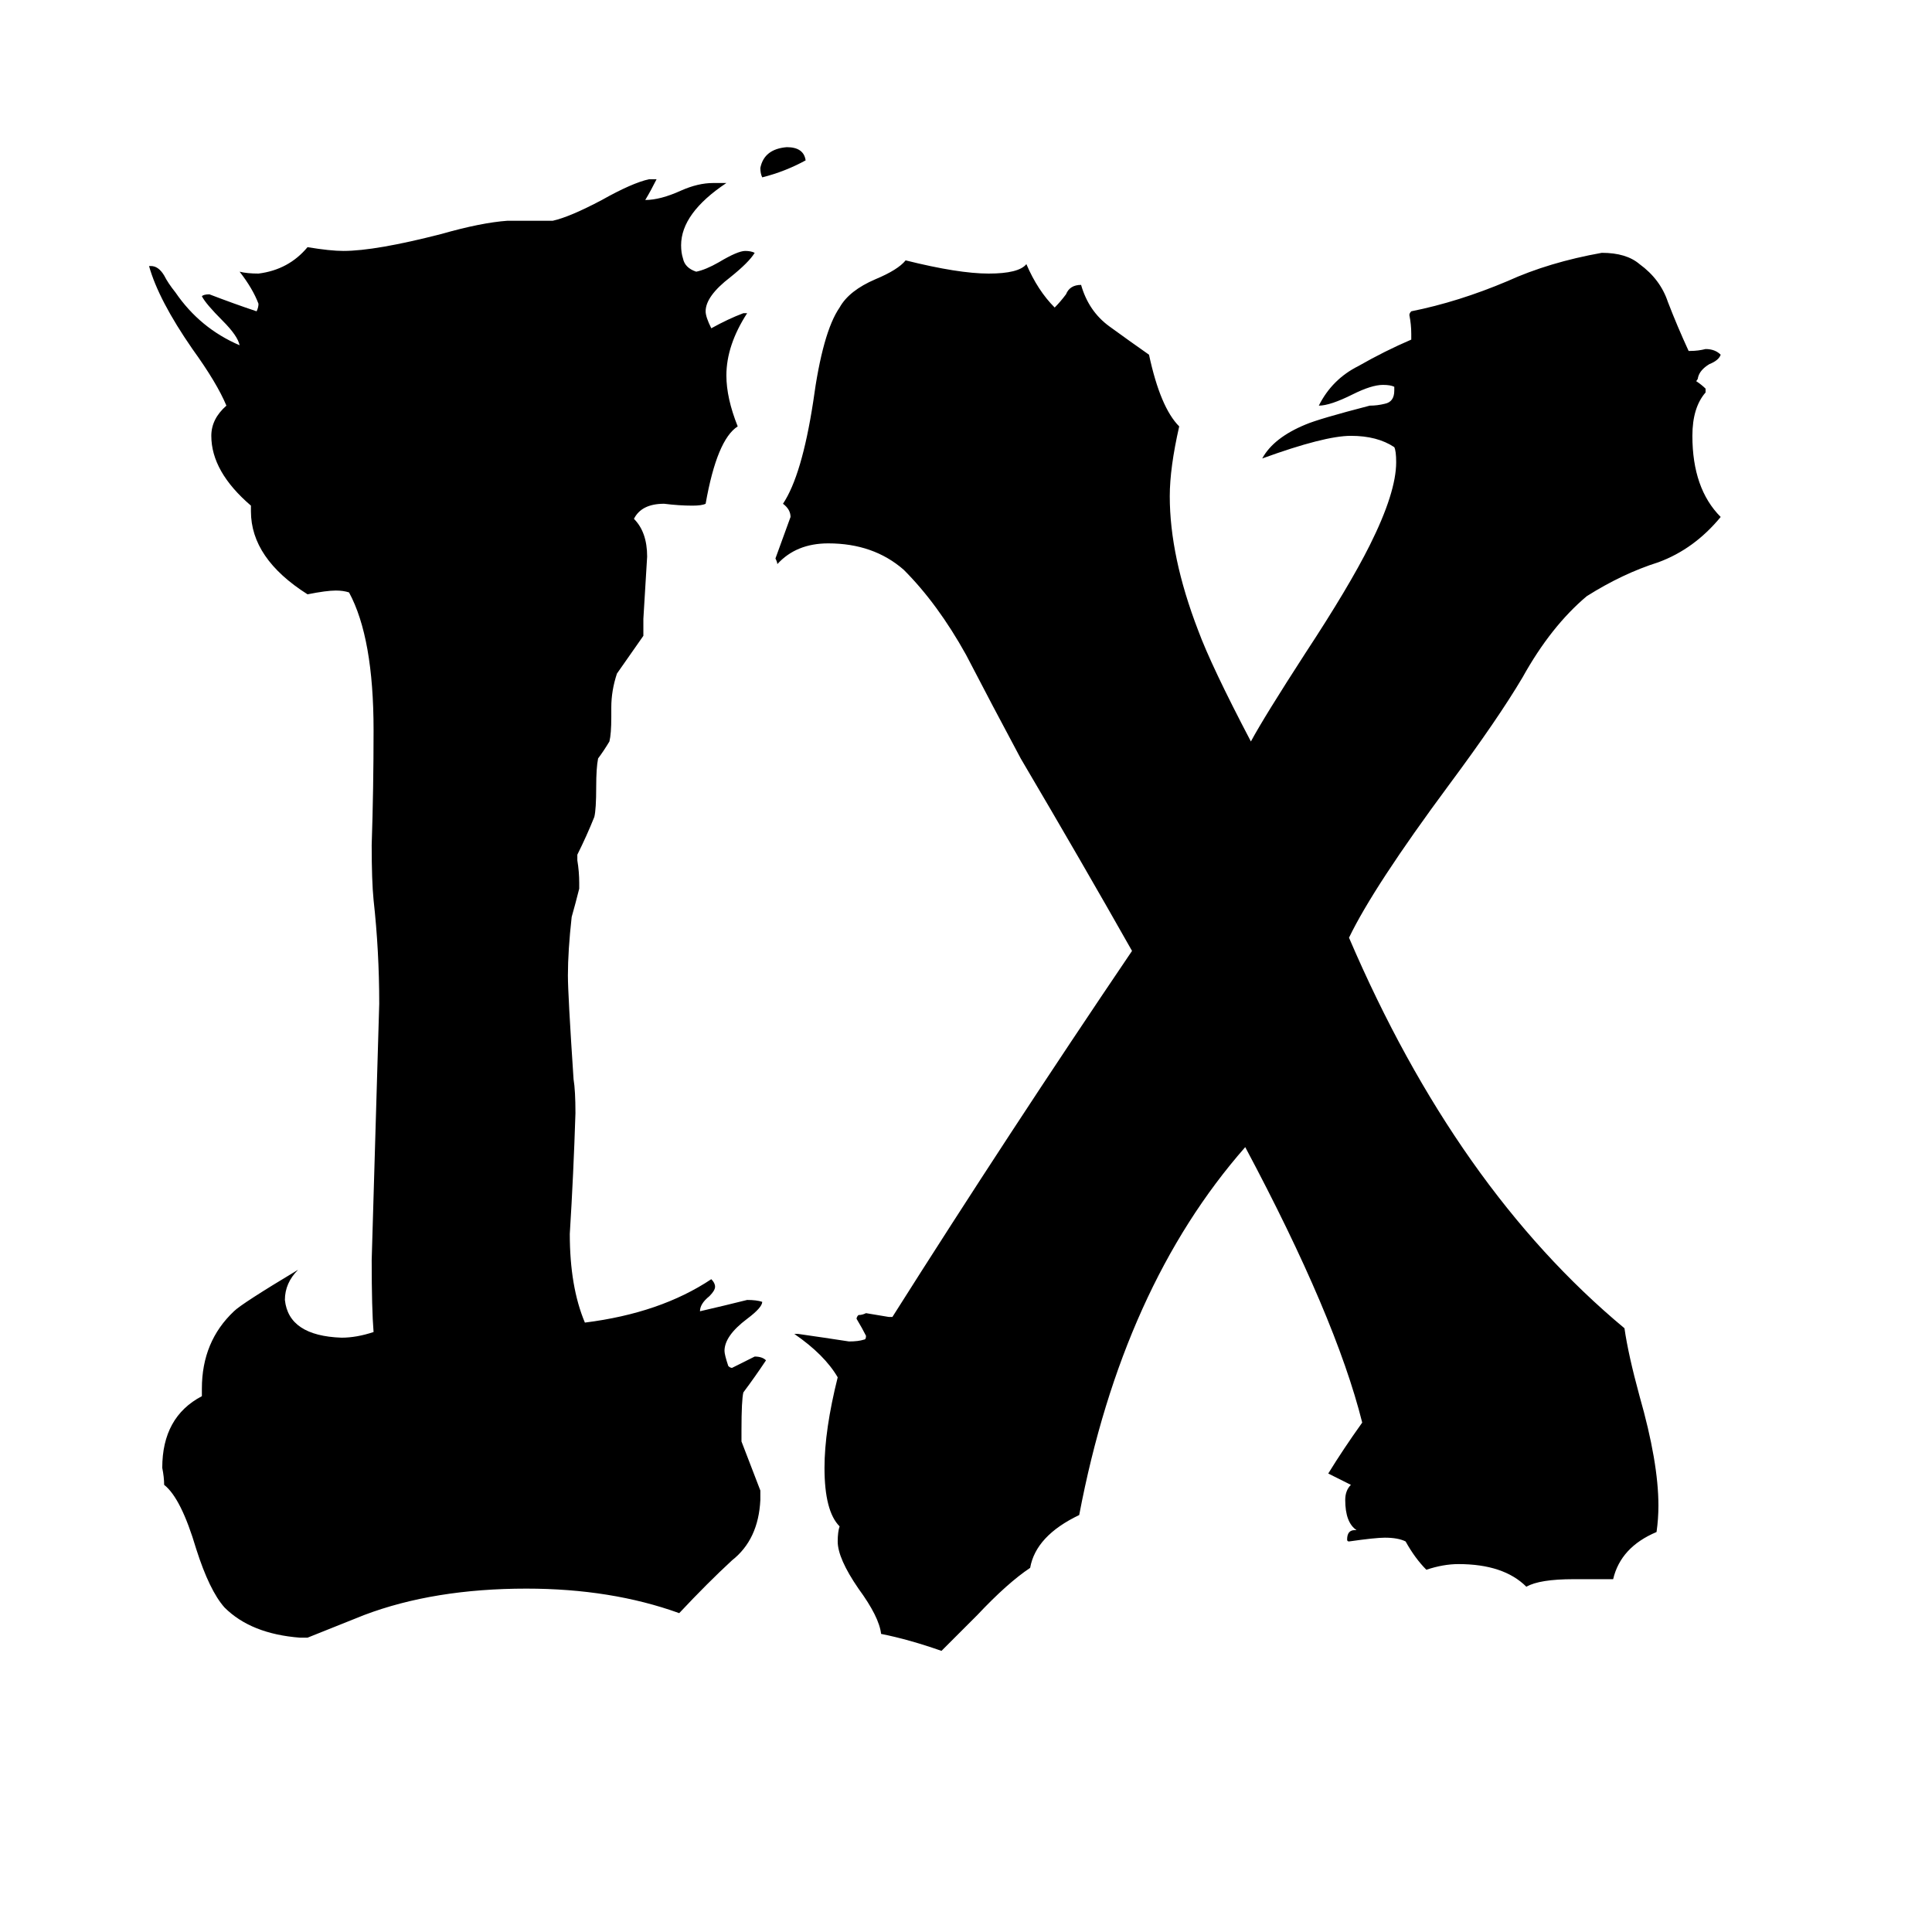 <svg xmlns="http://www.w3.org/2000/svg" viewBox="0 -800 1024 1024">
	<path fill="#000000" d="M427 -715Q416 -709 404 -706Q403 -708 403 -711Q405 -721 417 -722Q426 -722 427 -715ZM855 37H834Q816 37 809 41Q797 29 773 29Q765 29 756 32Q750 26 745 17Q741 15 734 15Q729 15 715 17Q714 17 714 16Q714 11 718 11H719Q713 7 713 -5Q713 -10 716 -13Q710 -16 704 -19Q712 -32 722 -46Q708 -102 660 -192Q595 -118 572 3Q549 14 546 31Q534 39 518 56Q503 71 499 75Q482 69 467 66Q466 57 455 42Q444 26 444 17Q444 12 445 9Q437 1 437 -22Q437 -42 444 -70Q437 -82 421 -93H423Q437 -91 450 -89Q455 -89 458 -90Q459 -90 459 -92Q457 -96 454 -101Q454 -102 455 -103Q457 -103 459 -104Q465 -103 471 -102H473Q535 -200 600 -296Q574 -342 541 -398Q526 -426 512 -453Q497 -480 479 -498Q463 -512 439 -512Q422 -512 412 -501Q412 -502 411 -504Q415 -515 419 -526Q419 -530 415 -533Q425 -548 431 -587Q436 -624 445 -637Q450 -646 464 -652Q476 -657 480 -662Q508 -655 524 -655Q540 -655 544 -660Q550 -646 559 -637Q562 -640 565 -644Q567 -649 573 -649Q577 -635 588 -627Q599 -619 609 -612Q615 -584 625 -574Q620 -552 620 -537Q620 -505 635 -466Q642 -447 663 -407Q670 -420 692 -454Q715 -489 726 -511Q740 -539 740 -555Q740 -561 739 -563Q730 -569 716 -569Q702 -569 669 -557Q675 -568 692 -575Q699 -578 726 -585Q730 -585 734 -586Q739 -587 739 -593V-595Q737 -596 733 -596Q727 -596 717 -591Q705 -585 699 -585Q706 -599 720 -606Q734 -614 748 -620V-623Q748 -628 747 -633Q747 -634 748 -635Q773 -640 799 -651Q821 -661 849 -666Q862 -666 869 -660Q880 -652 884 -640Q889 -627 895 -614H896Q900 -614 904 -615Q909 -615 912 -612Q911 -609 906 -607Q901 -604 900 -600Q900 -599 899 -598Q902 -596 904 -594V-592Q897 -584 897 -569Q897 -541 912 -526Q898 -509 879 -502Q860 -496 841 -484Q822 -468 807 -441Q794 -419 768 -384Q728 -330 715 -303Q772 -170 861 -96Q863 -82 869 -60Q879 -25 879 -2Q879 5 878 12Q859 20 855 37ZM403 -10V-5Q402 16 388 27Q375 39 360 55Q324 42 279 42Q230 42 193 56Q178 62 163 68H159Q133 66 119 52Q111 43 104 21Q96 -6 87 -13Q87 -17 86 -22Q86 -49 107 -60V-64Q107 -89 124 -105Q128 -109 158 -127Q151 -120 151 -111Q153 -92 181 -91Q189 -91 198 -94Q197 -106 197 -132Q199 -200 201 -268Q201 -296 198 -323Q197 -333 197 -352Q198 -382 198 -413Q198 -462 185 -486Q182 -487 178 -487Q173 -487 163 -485Q133 -504 133 -529V-532Q112 -550 112 -569Q112 -578 120 -585Q115 -597 102 -615Q84 -641 79 -659H80Q84 -659 87 -654Q89 -650 93 -645Q106 -626 127 -617Q126 -622 118 -630Q109 -639 107 -643Q108 -644 111 -644Q124 -639 136 -635Q137 -637 137 -639Q134 -647 127 -656Q131 -655 137 -655Q153 -657 163 -669Q175 -667 182 -667Q199 -667 234 -676Q255 -682 269 -683H293Q302 -685 319 -694Q335 -703 344 -705H348Q345 -699 342 -694Q350 -694 361 -699Q370 -703 378 -703H385Q361 -687 361 -670Q361 -666 362 -663Q363 -658 369 -656Q374 -657 381 -661Q391 -667 395 -667Q398 -667 400 -666Q397 -661 387 -653Q374 -643 374 -635Q374 -632 377 -626Q386 -631 394 -634H396Q385 -617 385 -601Q385 -589 391 -574Q380 -567 374 -533Q372 -532 367 -532Q360 -532 352 -533Q340 -533 336 -525Q343 -518 343 -505Q342 -488 341 -472V-463Q334 -453 327 -443Q324 -434 324 -425V-420Q324 -411 323 -407Q320 -402 317 -398Q316 -393 316 -383Q316 -371 315 -367Q311 -357 306 -347V-344Q307 -338 307 -332V-329Q305 -321 303 -314Q301 -296 301 -283Q301 -273 304 -228Q305 -222 305 -210Q304 -178 302 -146Q302 -118 310 -99Q350 -104 377 -122Q379 -120 379 -118Q379 -116 376 -113Q371 -109 371 -105Q384 -108 396 -111Q401 -111 404 -110Q404 -107 396 -101Q384 -92 384 -84Q384 -82 386 -76Q387 -75 388 -75Q394 -78 400 -81Q404 -81 406 -79Q400 -70 394 -62Q393 -58 393 -42V-36Q398 -23 403 -10Z"/>
</svg>